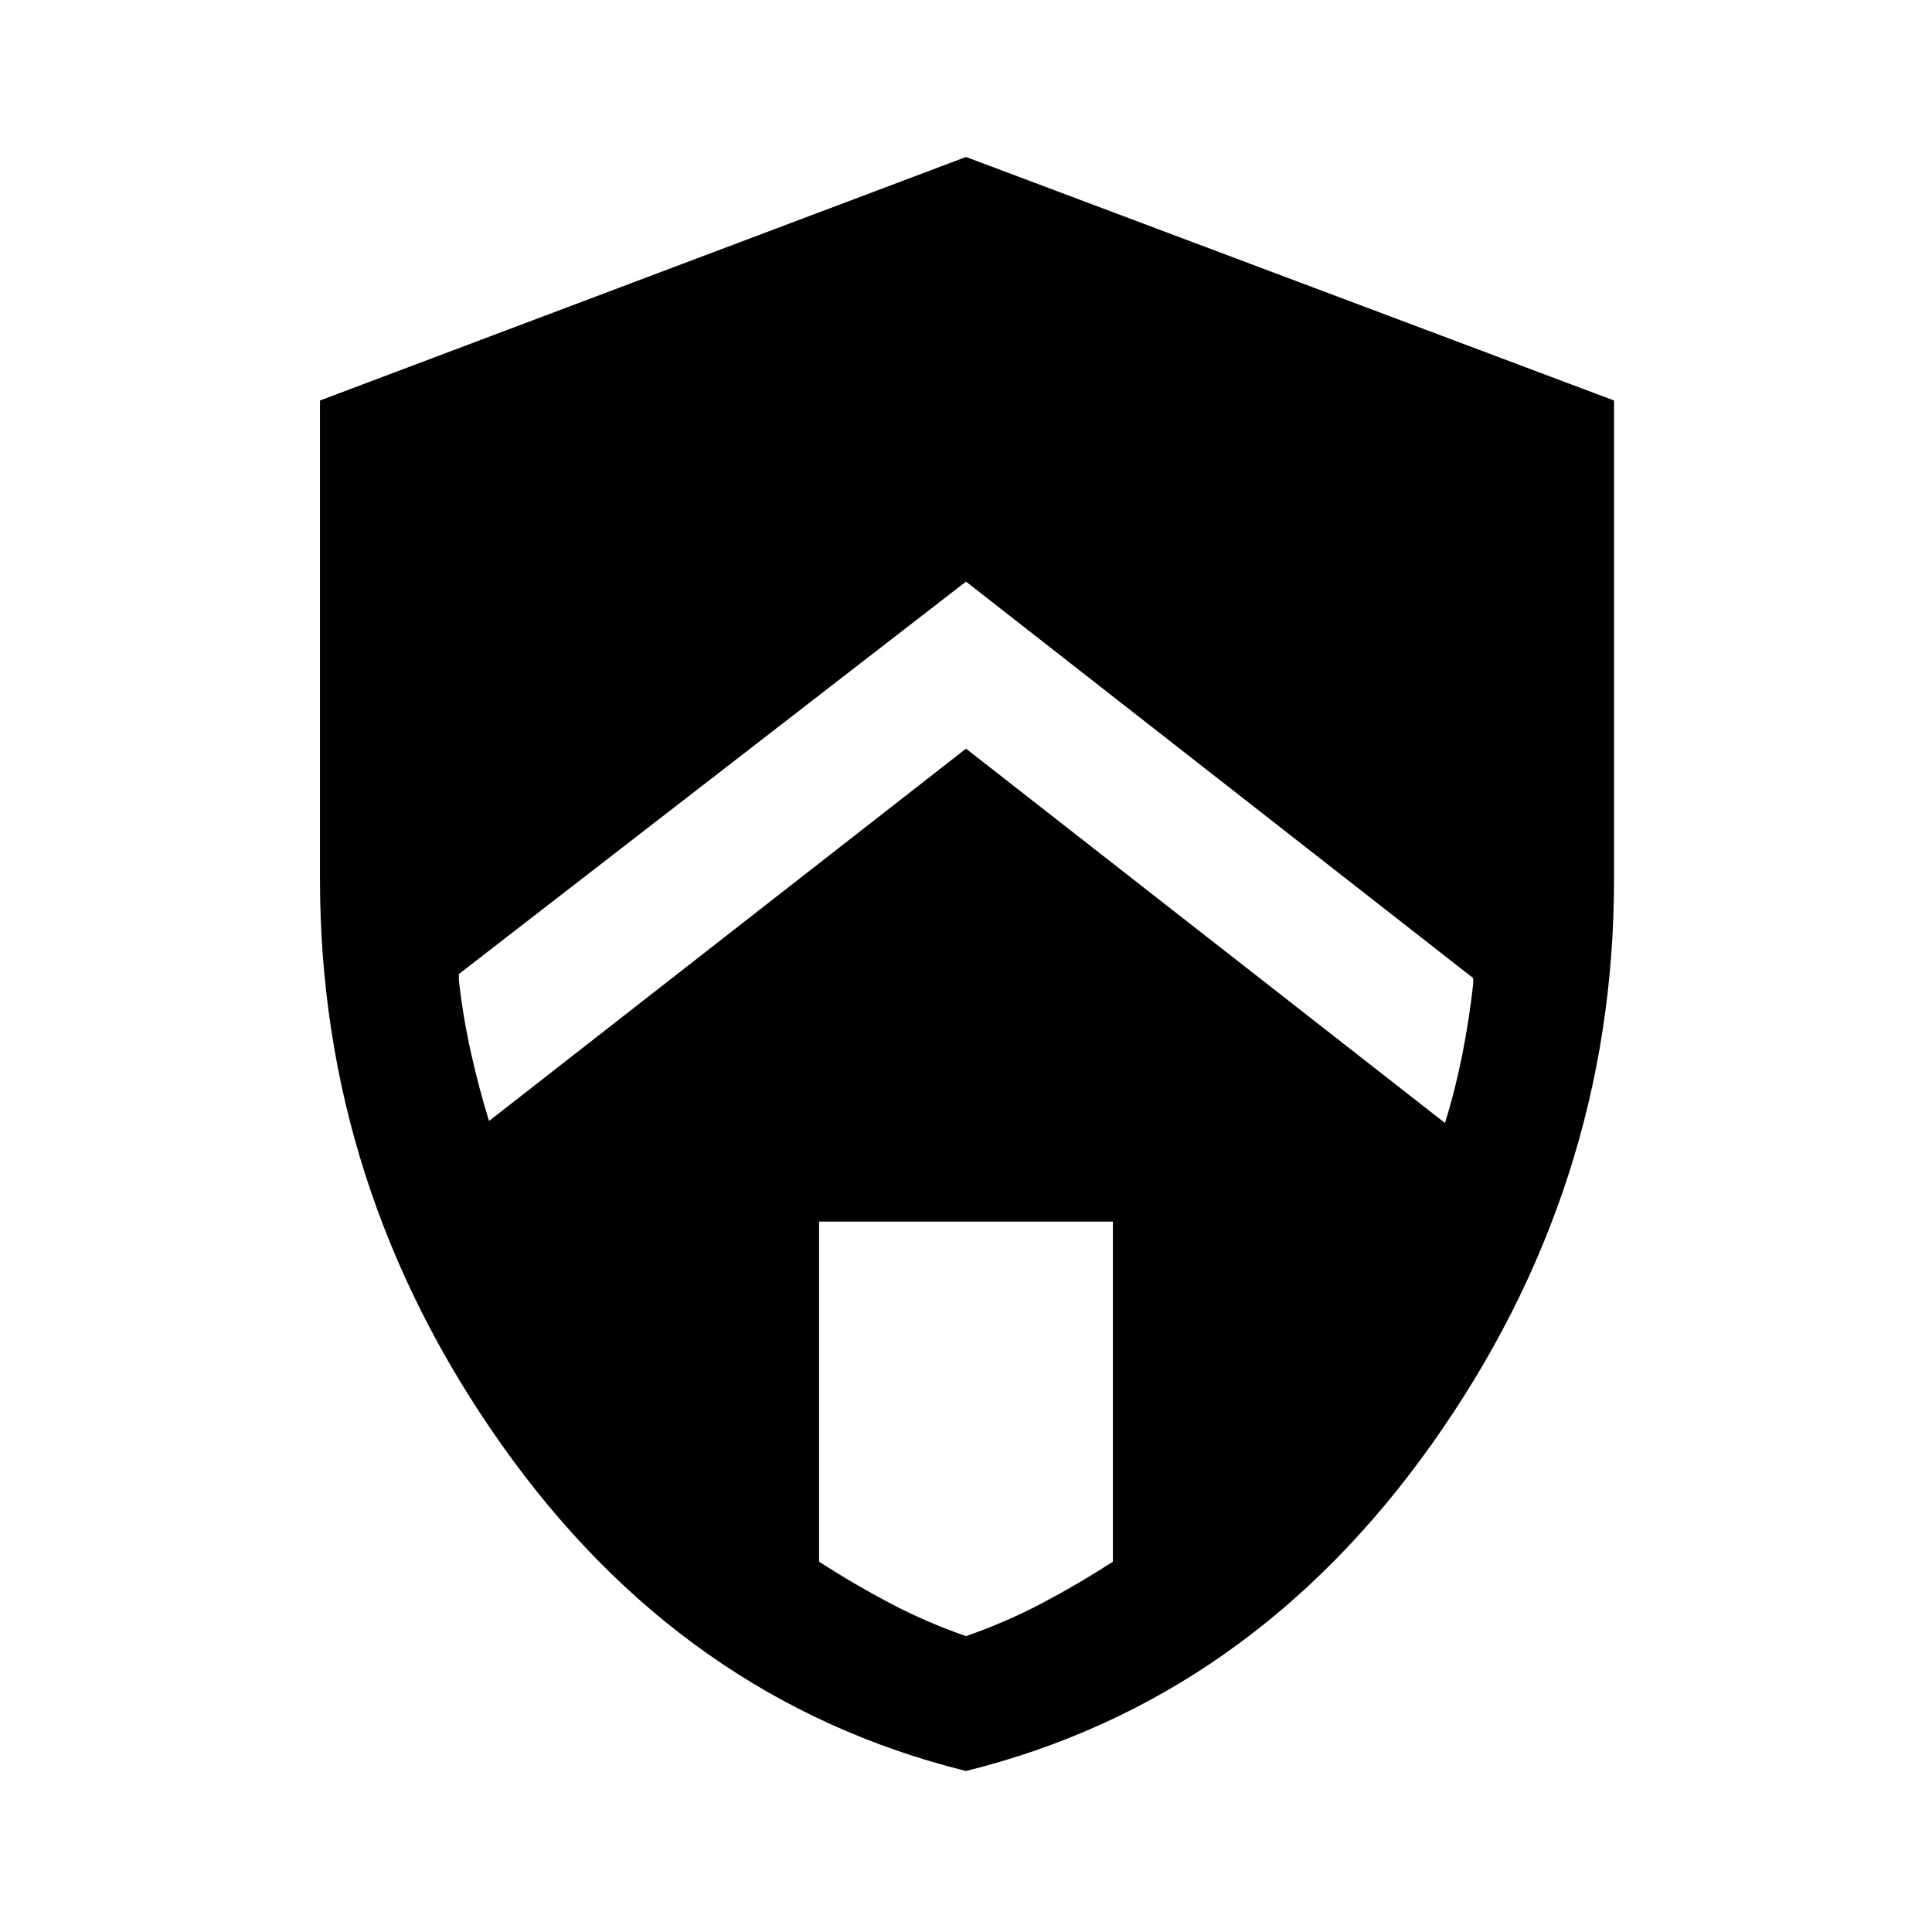 <svg xmlns="http://www.w3.org/2000/svg" height="48" width="48"><path d="m24 18.6 11.9 9.3q.25-.8.425-1.675t.275-1.775v-.15L24 14.45 11.4 24.2v.15q.1.9.3 1.8.2.9.45 1.7Zm0 22.05q1-.35 1.9-.825.9-.475 1.75-1.025v-8.45h-7.3v8.45q.85.55 1.75 1.025.9.475 1.9.825ZM24 44q-7.05-1.75-11.55-8.125-4.5-6.375-4.5-14.025V9.95L24 3.9l16.1 6.05v11.9q0 7.65-4.525 14.025T24 44Z"/></svg>